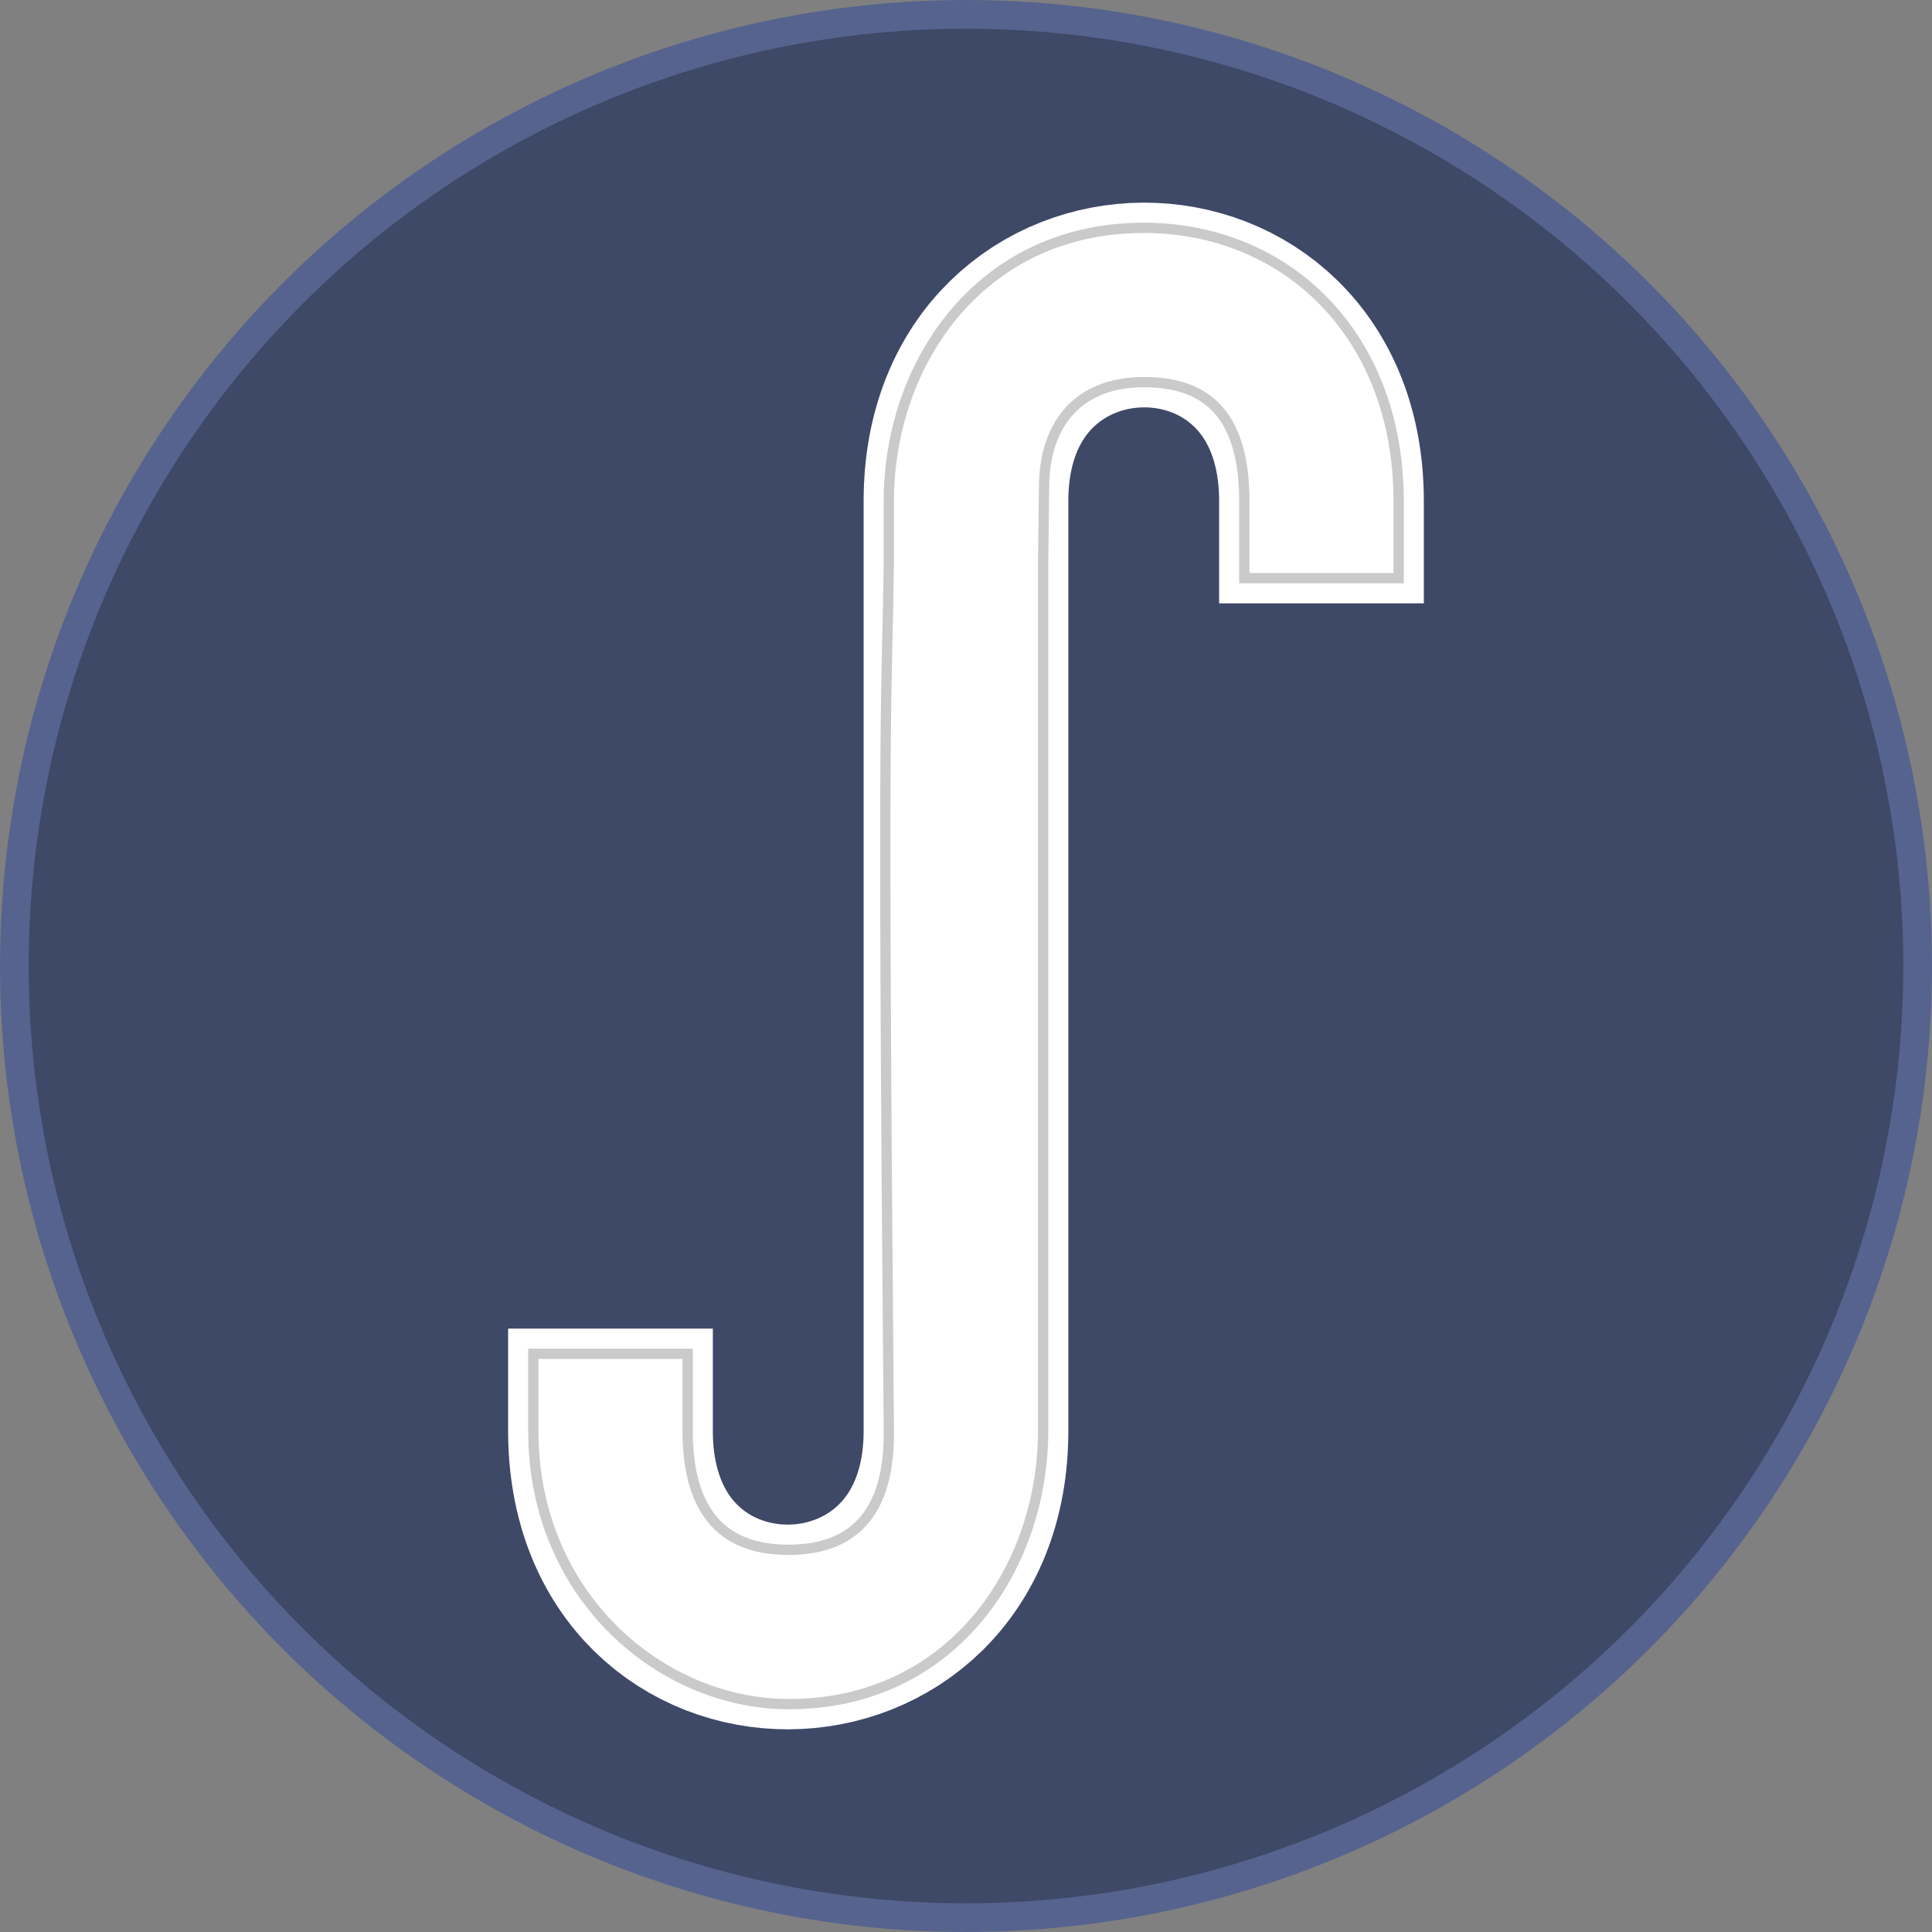 <?xml version="1.0" encoding="UTF-8" standalone="no"?>
<!-- Created with Inkscape (http://www.inkscape.org/) -->

<svg
   width="200mm"
   height="200mm"
   viewBox="0 0 200 200"
   version="1.1"
   id="svg5"
   sodipodi:docname="protislovje try1.svg"
   inkscape:version="1.1 (c68e22c387, 2021-05-23)"
   inkscape:export-filename="D:\Matic\Pictures\Vector Graphics\protislovje main2.png"
   inkscape:export-xdpi="269.01404"
   inkscape:export-ydpi="269.01404"
   xmlns:inkscape="http://www.inkscape.org/namespaces/inkscape"
   xmlns:sodipodi="http://sodipodi.sourceforge.net/DTD/sodipodi-0.dtd"
   xmlns:xlink="http://www.w3.org/1999/xlink"
   xmlns="http://www.w3.org/2000/svg"
   xmlns:svg="http://www.w3.org/2000/svg">
  <rect x="0" y="0" width="200" height="200" fill="#808080" stroke="none"/>
  <sodipodi:namedview
     id="namedview7"
     pagecolor="#ffffff"
     bordercolor="#666666"
     borderopacity="1.0"
     inkscape:pageshadow="2"
     inkscape:pageopacity="0"
     inkscape:pagecheckerboard="true"
     inkscape:document-units="mm"
     showgrid="false"
     width="200mm"
     inkscape:zoom="1.4142136"
     inkscape:cx="326.32978"
     inkscape:cy="484.01459"
     inkscape:window-width="1920"
     inkscape:window-height="1017"
     inkscape:window-x="-8"
     inkscape:window-y="-8"
     inkscape:window-maximized="1"
     inkscape:current-layer="layer5" />
  <defs
     id="defs2">
    <linearGradient
       inkscape:collect="always"
       id="linearGradient43311">
      <stop
         style="stop-color:#ffffff;stop-opacity:1"
         offset="0"
         id="stop43307" />
      <stop
         style="stop-color:#ffffff;stop-opacity:1"
         offset="0.241"
         id="stop46005" />
      <stop
         style="stop-color:#005ce6;stop-opacity:1"
         offset="0.241"
         id="stop45363" />
      <stop
         style="stop-color:#005ce6;stop-opacity:1"
         offset="0.751"
         id="stop46519" />
      <stop
         style="stop-color:#ff0000;stop-opacity:1"
         offset="0.751"
         id="stop46713" />
      <stop
         style="stop-color:#ff0000;stop-opacity:1"
         offset="1"
         id="stop43309" />
    </linearGradient>
    <linearGradient
       id="linearGradient43269">
      <stop
         style="stop-color:#0060e6;stop-opacity:1;"
         offset="0"
         id="stop43267" />
    </linearGradient>
    <linearGradient
       id="linearGradient43261"
       inkscape:swatch="solid">
      <stop
         style="stop-color:#0060e6;stop-opacity:1;"
         offset="0"
         id="stop43259" />
    </linearGradient>
    <linearGradient
       id="linearGradient42536"
       inkscape:swatch="gradient">
      <stop
         style="stop-color:#0060e6;stop-opacity:1;"
         offset="0"
         id="stop42532" />
      <stop
         style="stop-color:#0060e6;stop-opacity:0;"
         offset="1"
         id="stop42534" />
    </linearGradient>
    <linearGradient
       id="linearGradient37385"
       inkscape:swatch="solid">
      <stop
         style="stop-color:#c84040;stop-opacity:1;"
         offset="1"
         id="stop38483" />
    </linearGradient>
    <linearGradient
       id="linearGradient33187-0"
       inkscape:swatch="gradient">
      <stop
         style="stop-color:#0000c9;stop-opacity:1;"
         offset="0"
         id="stop37389" />
      <stop
         style="stop-color:#0060e6;stop-opacity:0"
         offset="1"
         id="stop37391" />
    </linearGradient>
    <linearGradient
       id="linearGradient37385-8">
      <stop
         style="stop-color:#c84040;stop-opacity:1;"
         offset="1"
         id="stop37383" />
    </linearGradient>
    <linearGradient
       id="linearGradient33187-0-8"
       inkscape:swatch="gradient">
      <stop
         style="stop-color:#0000c9;stop-opacity:1;"
         offset="0"
         id="stop33183" />
      <stop
         style="stop-color:#c84040;stop-opacity:0"
         offset="1"
         id="stop33185" />
    </linearGradient>
    <linearGradient
       id="linearGradient33144"
       inkscape:swatch="solid">
      <stop
         style="stop-color:#0e0e96;stop-opacity:1;"
         offset="0"
         id="stop33142" />
    </linearGradient>
    <linearGradient
       id="linearGradient31162"
       inkscape:swatch="solid">
      <stop
         style="stop-color:#a70000;stop-opacity:1;"
         offset="0"
         id="stop31160" />
    </linearGradient>
    <linearGradient
       inkscape:collect="always"
       xlink:href="#linearGradient43311"
       id="linearGradient43313"
       x1="101.218"
       y1="27.225"
       x2="101.218"
       y2="171.989"
       gradientUnits="userSpaceOnUse" />
  </defs>
  <g
     inkscape:label="Layer 1"
     inkscape:groupmode="layer"
     id="layer1"
     style="display:inline">
    <circle
       style="fill:#3e4867;stroke-width:0.262"
       id="path846"
       cx="100"
       cy="100"
       r="93.519" />
    <circle
       style="fill:#3e4867;stroke:#56638e;stroke-width:2.971;stroke-miterlimit:4;stroke-dasharray:none;stroke-opacity:1"
       id="circle4956"
       cx="100"
       cy="100"
       r="98.514" />
  </g>
  <g
     inkscape:groupmode="layer"
     id="layer3"
     inkscape:label="Layer 3"
     style="display:none">
    <path
       id="path14034-5"
       style="display:inline;fill:#d4aa00;stroke:#8a7f18;stroke-width:5.381;stroke-linecap:butt;stroke-linejoin:miter;stroke-miterlimit:4;stroke-dasharray:none;stroke-opacity:1"
       d="m 32.086,133.55 15.194,-33.334 8.049,13.916 14.309,-27.619 14.309,27.619 8.049,-13.916 15.194,33.334 z"
       sodipodi:nodetypes="cccccccc" />
  </g>
  <g
     inkscape:groupmode="layer"
     id="layer6"
     inkscape:label="shadow"
     style="display:none">
    <path
       id="path30544"
       style="display:inline;opacity:1;mix-blend-mode:normal;fill:none;fill-opacity:1;stroke:url(#linearGradient43313);stroke-width:22;stroke-linecap:butt;stroke-linejoin:miter;stroke-miterlimit:4;stroke-dasharray:none;stroke-dashoffset:0;stroke-opacity:1"
       d="m 100,62.454 c -0.177,14.337 -0.637,8.585 0,80.7 0.213,24.156 -32.993,24.352 -32.993,0 m 32.993,-5.607 V 56.847 c 0,-24.157 32.993,-24.352 32.993,0"
       sodipodi:nodetypes="csccsc" />
  </g>
  <g
     inkscape:groupmode="layer"
     id="layer2"
     inkscape:label="Š"
     style="display:inline">
    <g
       id="g4451"
       transform="matrix(1.065,0,0,1.065,-6.502,-6.502)">
      <path
         id="path8462-6"
         style="display:inline;fill:none;stroke:#ffffff;stroke-width:19.899;stroke-linecap:square;stroke-linejoin:miter;stroke-miterlimit:4;stroke-dasharray:none;stroke-opacity:1"
         d="m 100,76.155 c 0,69.042 0,-21.351 0,69.042 0,25.3 -34.555,25.505 -34.555,0 m 34.555,-27.304 V 54.804 c 0,-25.3 34.555,-25.505 34.555,0"
         sodipodi:nodetypes="csccsc" />
      <path
         style="color:#000000;fill:none;stroke:#cacaca;stroke-linecap:square;stroke-opacity:1;-inkscape-stroke:none"
         d="M 117.256,28.252 C 101.427,28.252 92.5,41.392 92.5,54.805 v 5.779 c -0.183,14.83 -0.667,9.123 0,84.68 0.081,9.213 -4.714,11.47 -9.717,11.484 -5.003,0.015 -9.838,-2.207 -9.838,-11.551 v -7.5 h -15 v 7.5 c 0,16.162 12.552,26.587 24.883,26.551 15.607,0 24.672,-12.98 24.672,-26.617 v -5.807 -78.555 l 0.088,-7.254 c 0,-6.057 3.207,-10.264 9.713,-10.264 5.244,0 9.754,2.281 9.754,11.553 v 7.5 h 15 v -7.5 c 0,-16.14 -10.894,-26.553 -24.799,-26.553 z"
         id="path1047"
         sodipodi:nodetypes="cccsssccscccccssccssc" />
    </g>
  </g>
  <g
     inkscape:groupmode="layer"
     id="layer5"
     inkscape:label="text 2"
     style="display:inline" />
  <g
     inkscape:groupmode="layer"
     id="layer4"
     inkscape:label="text"
     style="display:inline" />
</svg>
